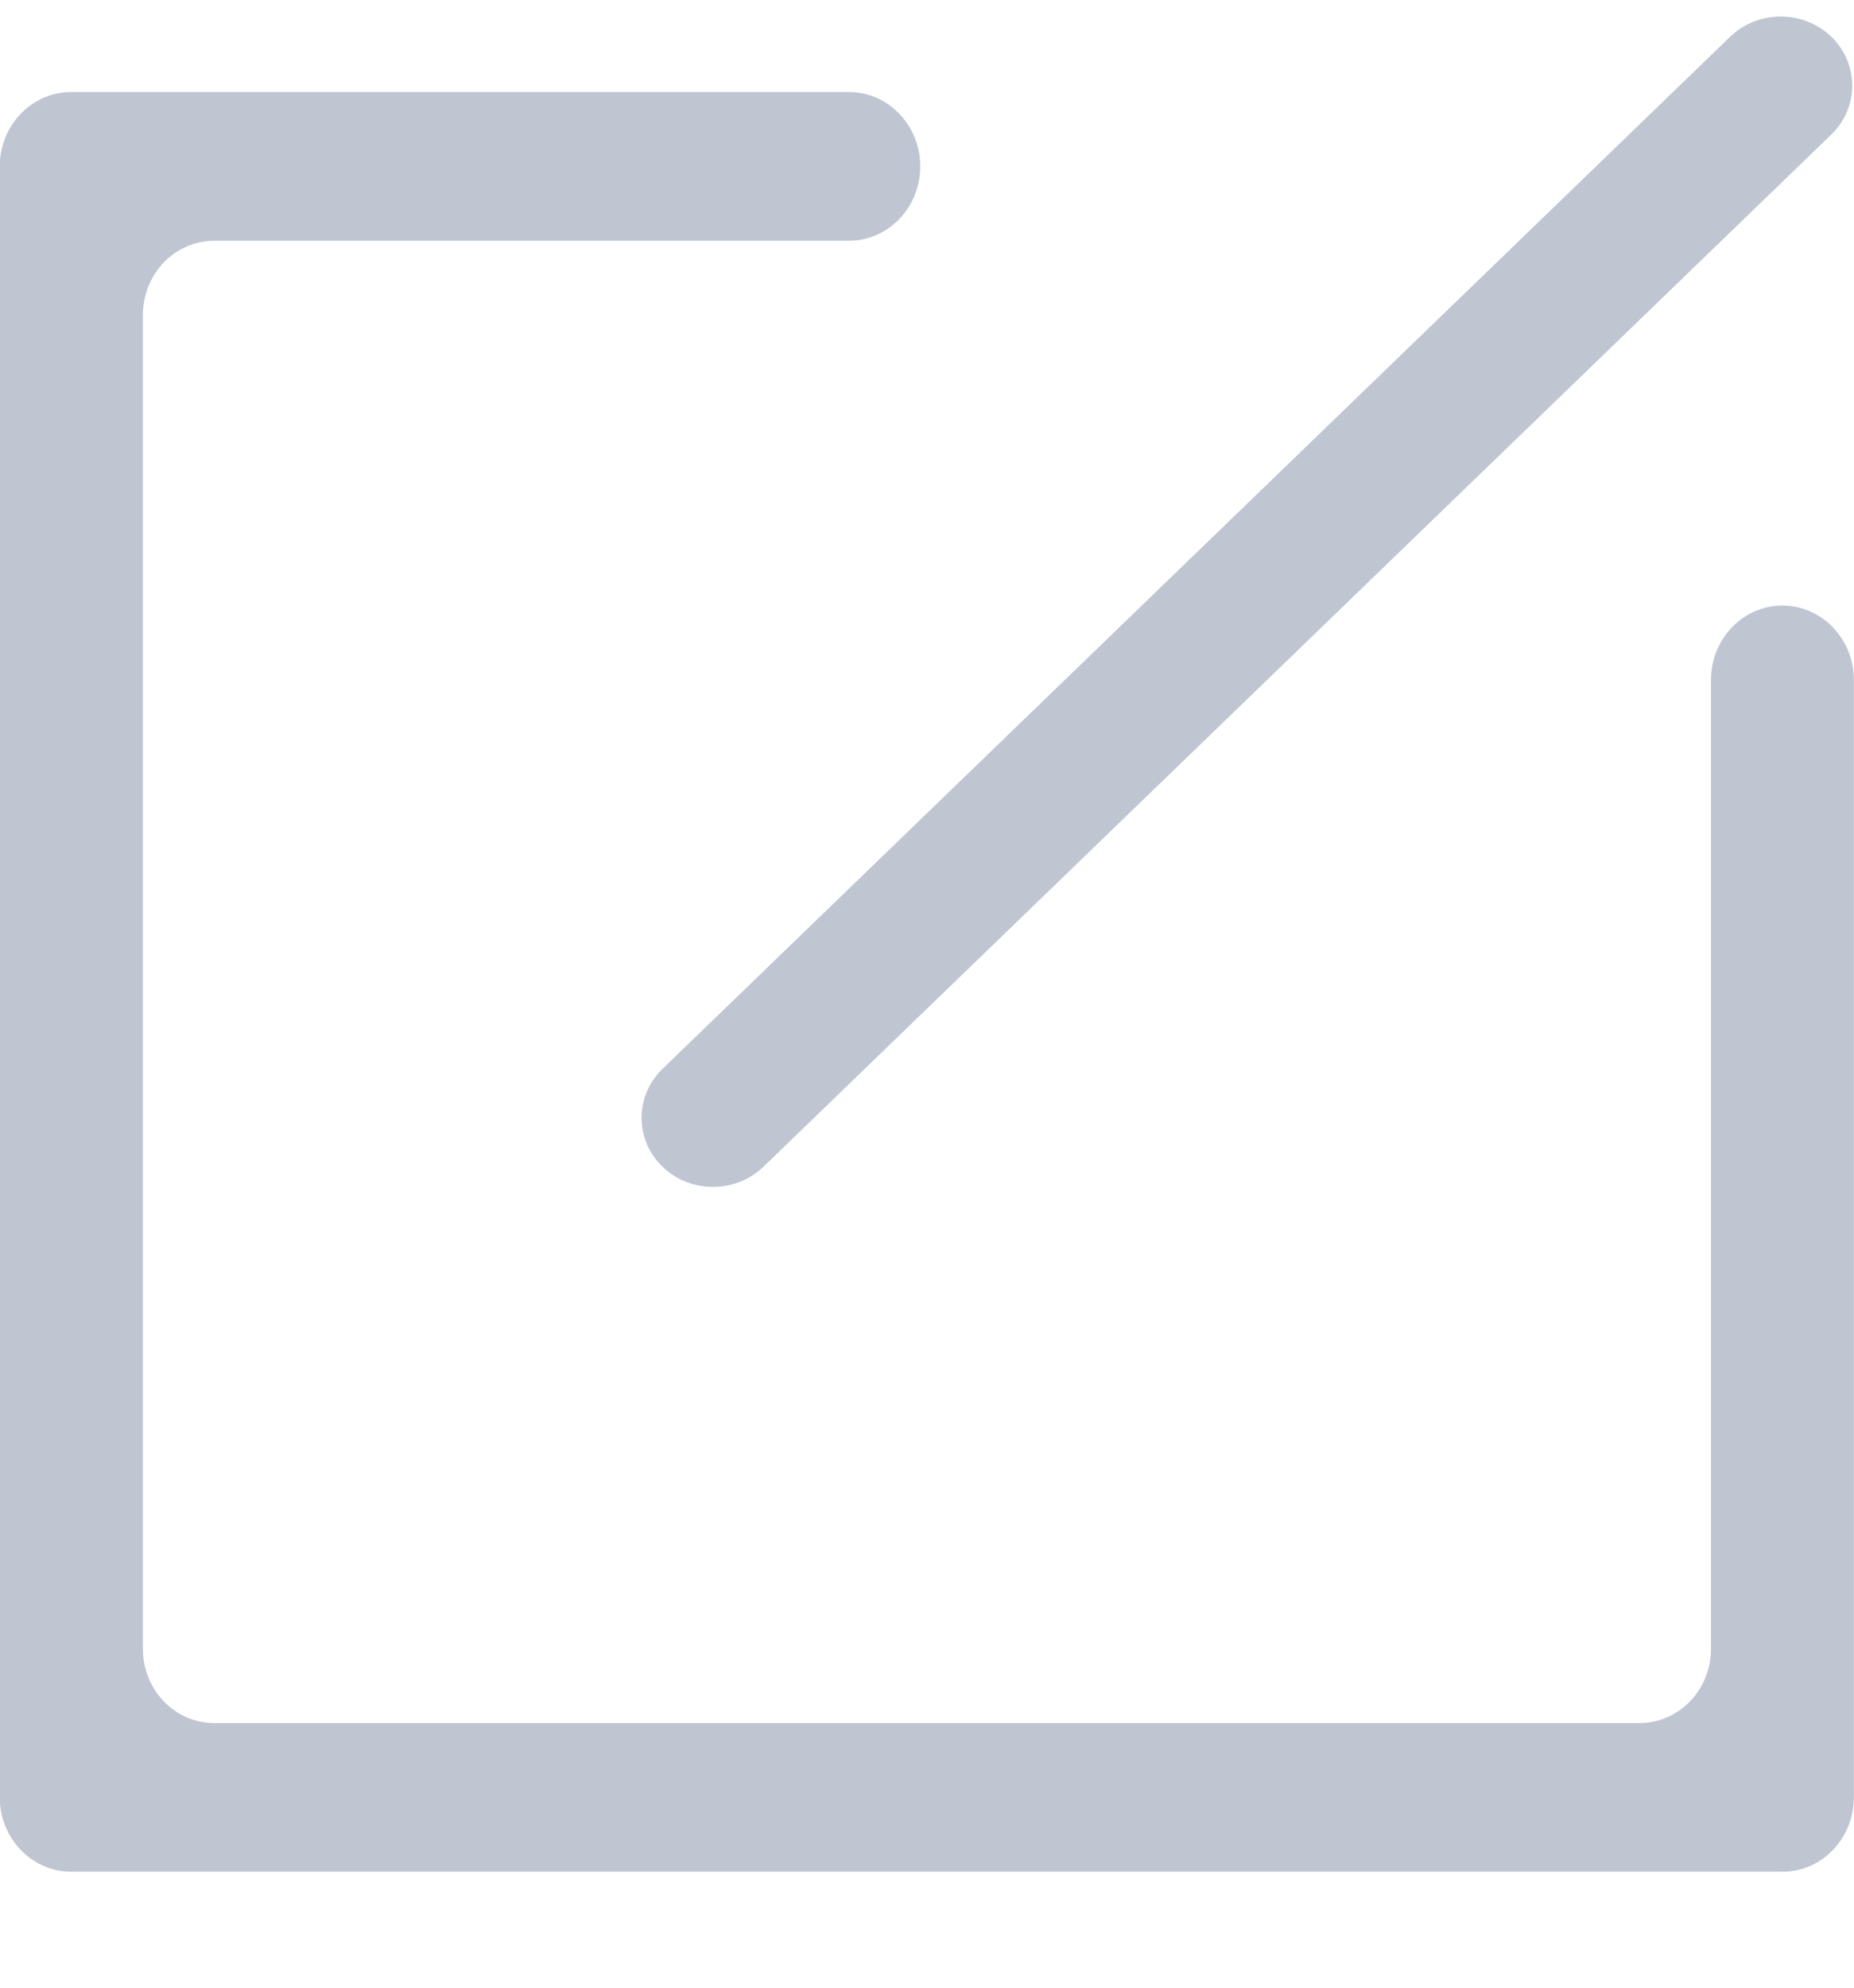 <svg 
 xmlns="http://www.w3.org/2000/svg"
 xmlns:xlink="http://www.w3.org/1999/xlink"
 width="14px" height="15px">
<path fill-rule="evenodd"  fill="rgb(191, 198, 210)"
 d="M13.459,14.125 L0.539,14.125 C0.241,14.125 -0.002,13.874 -0.002,13.563 L-0.002,1.256 C-0.002,0.945 0.241,0.694 0.539,0.694 L6.409,0.694 C6.707,0.694 6.949,0.945 6.949,1.256 C6.949,1.567 6.707,1.817 6.409,1.817 L1.618,1.817 C1.319,1.817 1.079,2.068 1.079,2.379 L1.079,12.442 C1.079,12.752 1.319,13.003 1.618,13.003 L12.380,13.003 C12.679,13.003 12.920,12.752 12.920,12.442 L12.920,5.132 C12.920,4.821 13.161,4.570 13.459,4.570 C13.758,4.570 13.999,4.821 13.999,5.132 L13.999,13.563 C13.999,13.874 13.758,14.125 13.459,14.125 ZM5.766,8.804 C5.554,9.008 5.212,9.008 5.002,8.804 C4.792,8.601 4.792,8.271 5.002,8.067 L13.065,0.277 C13.275,0.074 13.617,0.074 13.829,0.277 C14.039,0.481 14.039,0.811 13.829,1.015 L5.766,8.804 Z"/>
</svg>